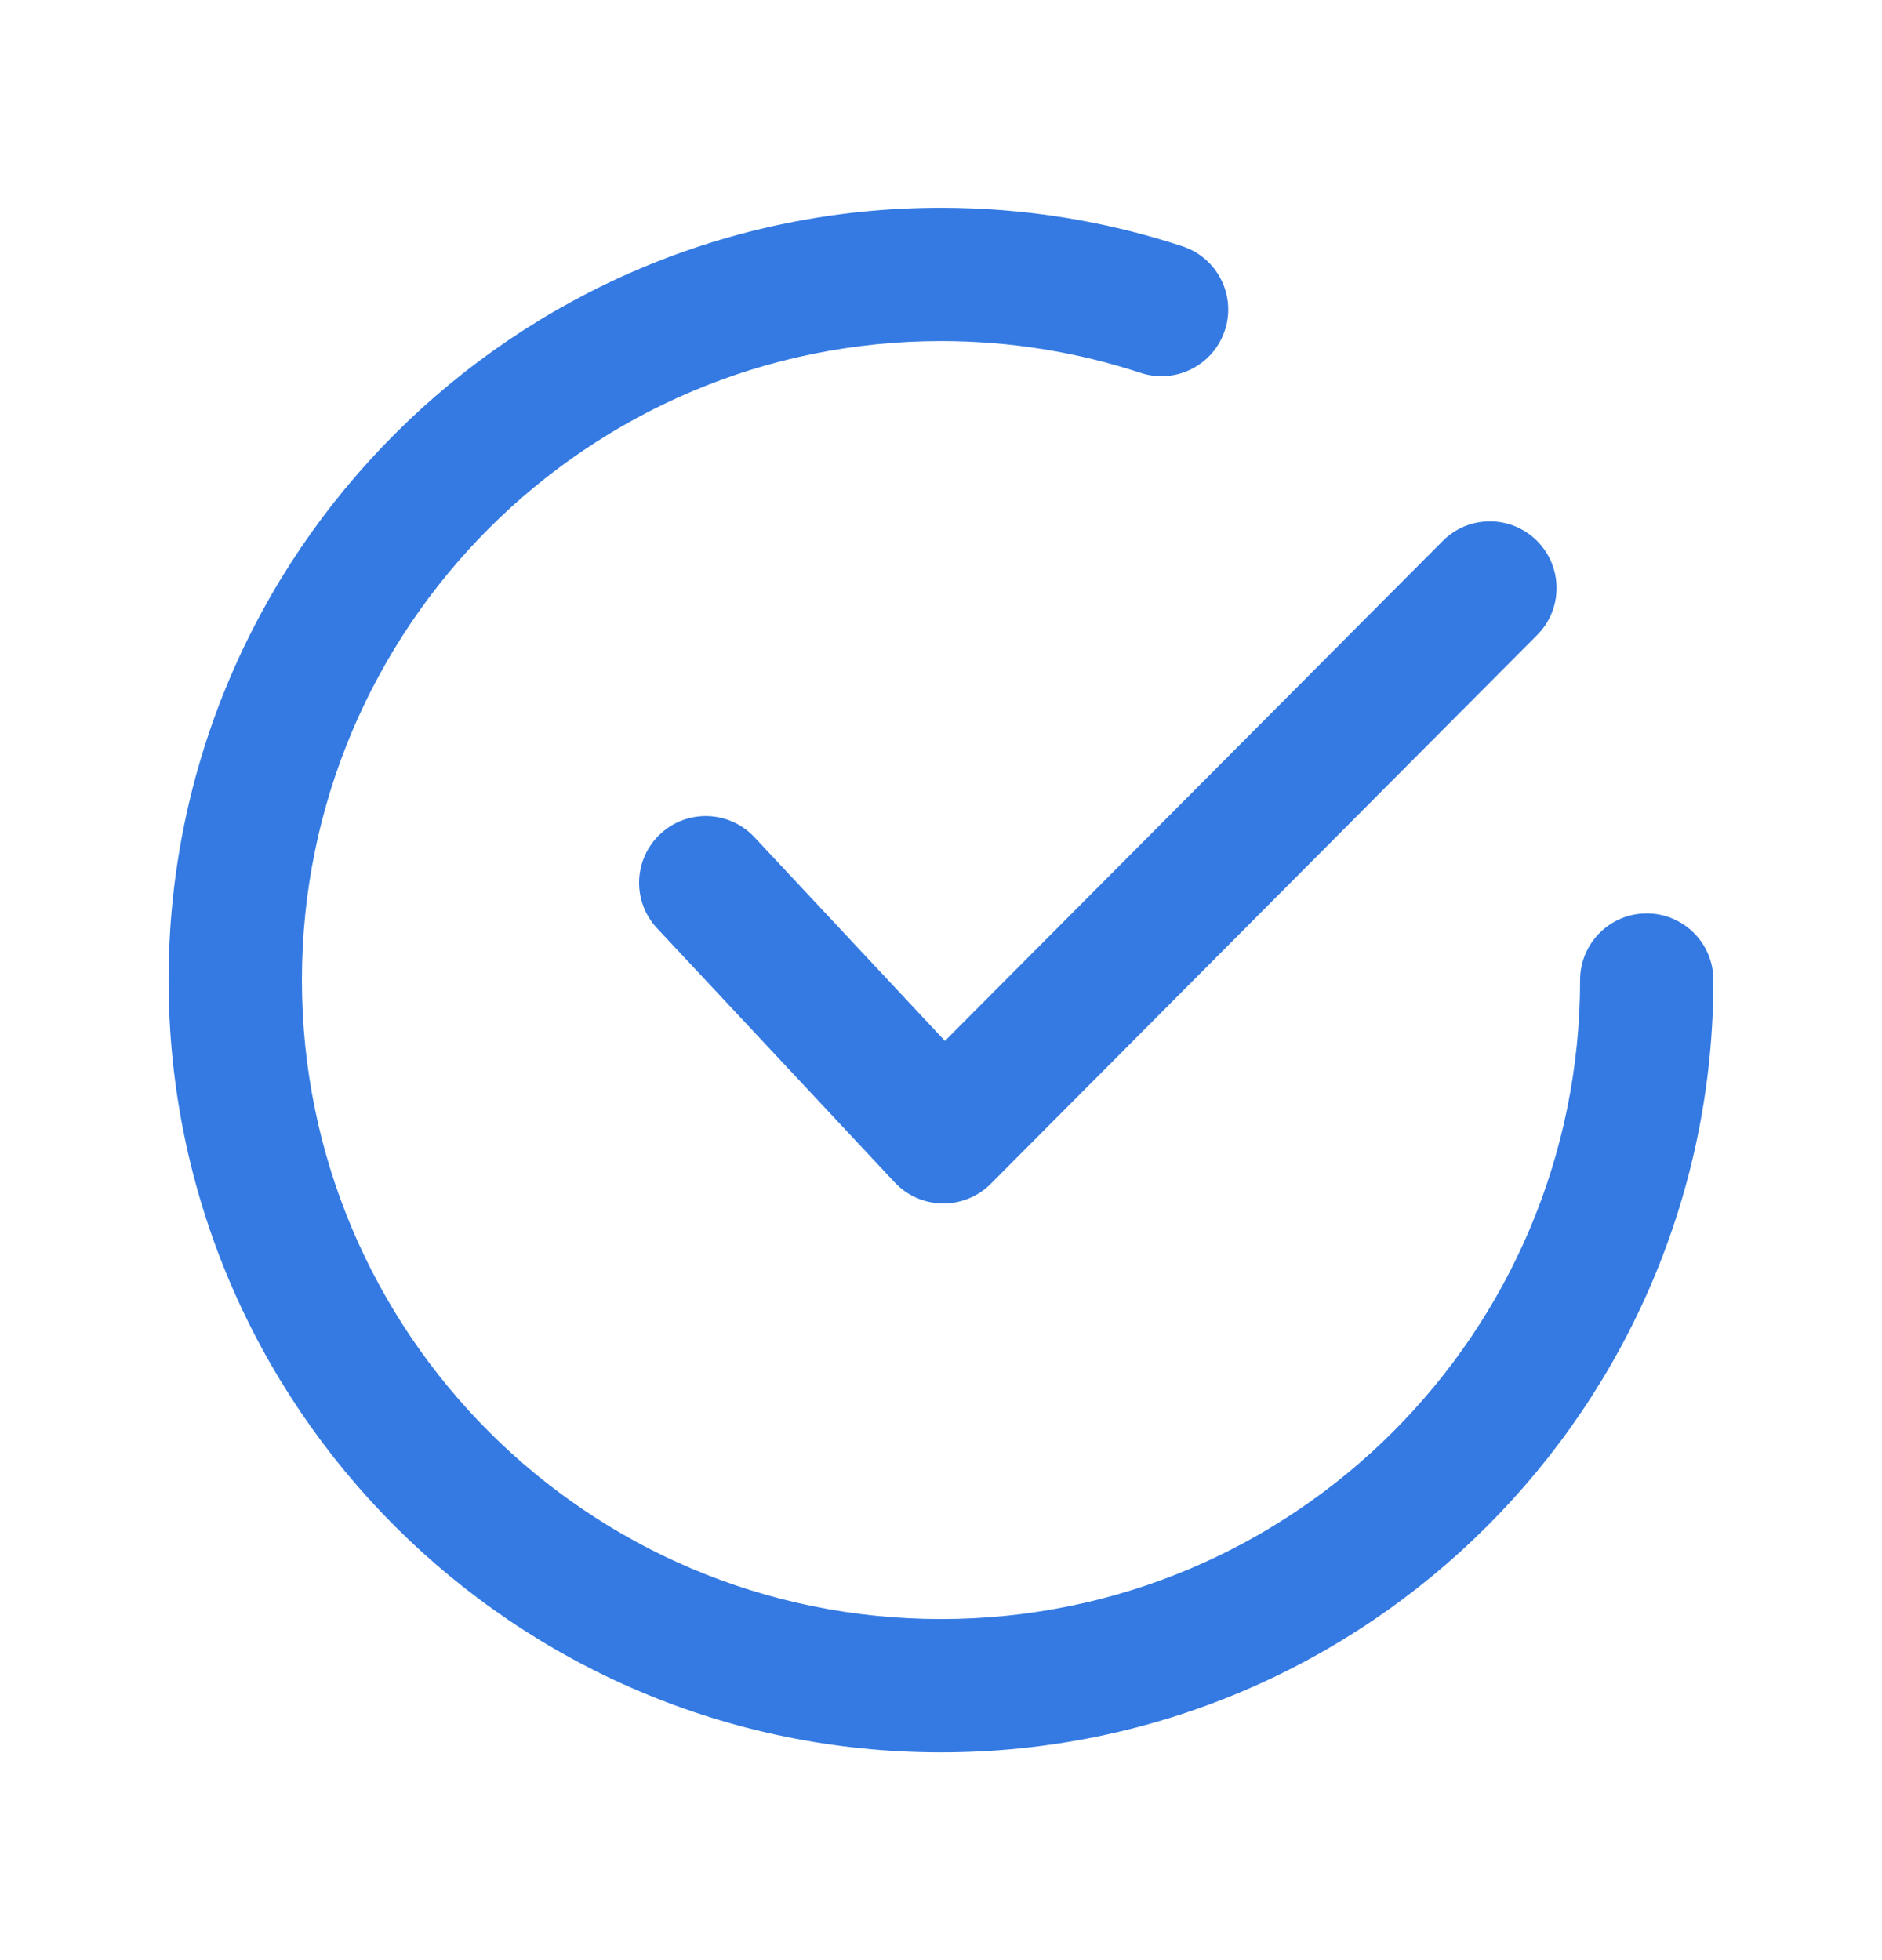 <svg width="24" height="25" viewBox="0 0 24 25" fill="none" xmlns="http://www.w3.org/2000/svg">
<path fill-rule="evenodd" clip-rule="evenodd" d="M3.85 12.5C3.85 7.999 7.499 4.35 12 4.35C12.891 4.35 13.747 4.493 14.547 4.756C14.993 4.902 15.473 4.659 15.62 4.213C15.767 3.768 15.524 3.287 15.078 3.141C14.108 2.822 13.073 2.65 12 2.65C6.56 2.65 2.15 7.06 2.15 12.5C2.15 17.94 6.56 22.35 12 22.35C17.44 22.35 21.85 17.94 21.85 12.5C21.85 12.03 21.469 11.65 21 11.65C20.531 11.65 20.15 12.03 20.15 12.5C20.15 17.001 16.501 20.65 12 20.65C7.499 20.65 3.85 17.001 3.85 12.5ZM19.602 8.1C19.934 7.767 19.932 7.229 19.6 6.898C19.267 6.566 18.729 6.567 18.398 6.9L12.05 13.276L9.621 10.678C9.3 10.335 8.762 10.317 8.42 10.637C8.077 10.958 8.058 11.496 8.379 11.839L11.409 15.08C11.567 15.249 11.786 15.346 12.017 15.35C12.248 15.353 12.47 15.263 12.633 15.1L19.602 8.1Z" fill="#347AE2"/>
</svg>
